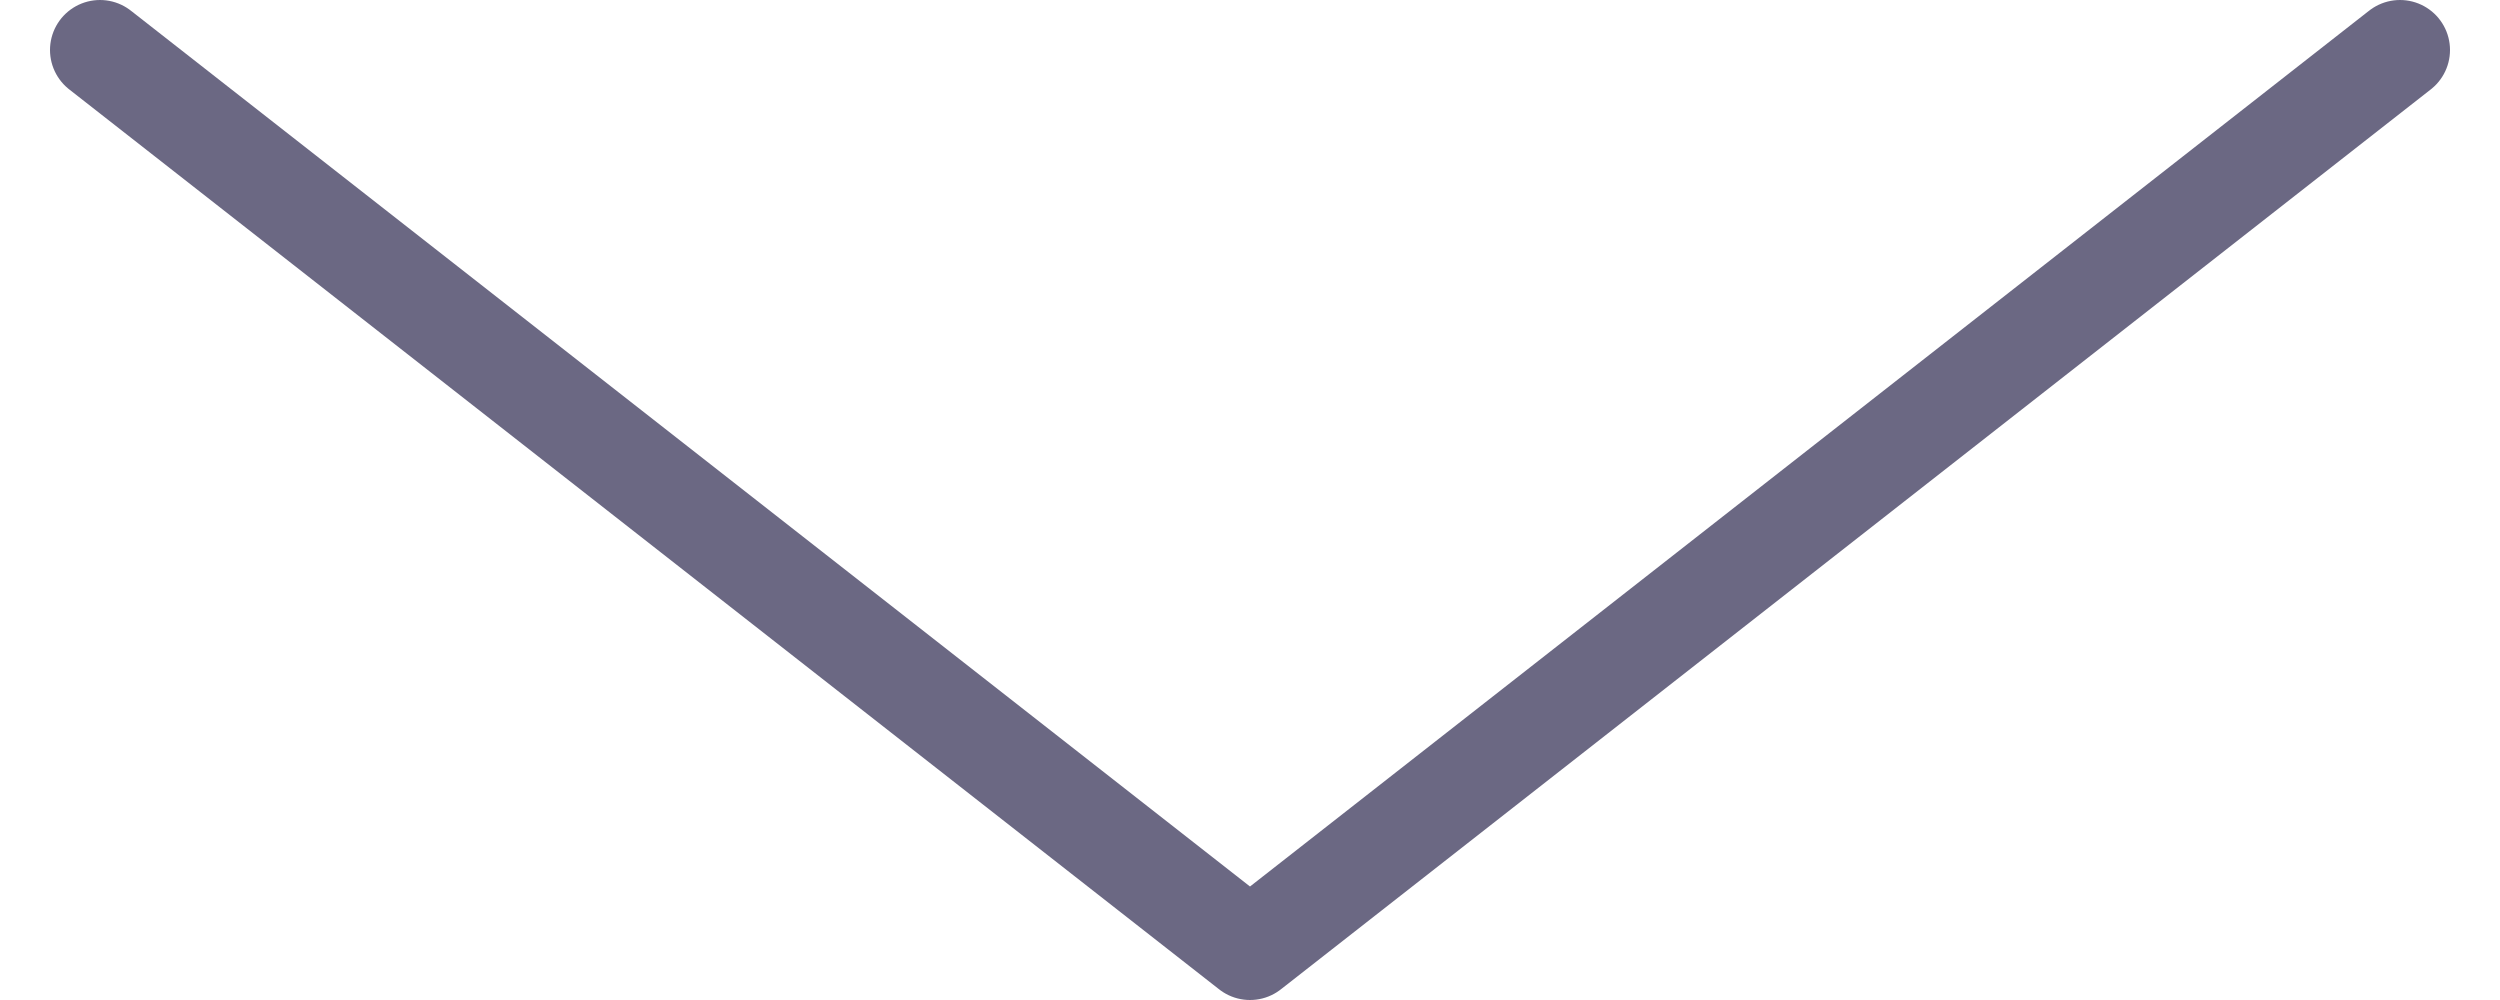 <svg width="25" height="10" viewBox="0 0 25 10" fill="none" xmlns="http://www.w3.org/2000/svg">
<path d="M1 0.5L12.5 9.5L24 0.5" stroke="#6B6883" stroke-linecap="round" stroke-linejoin="round"/>
</svg>

